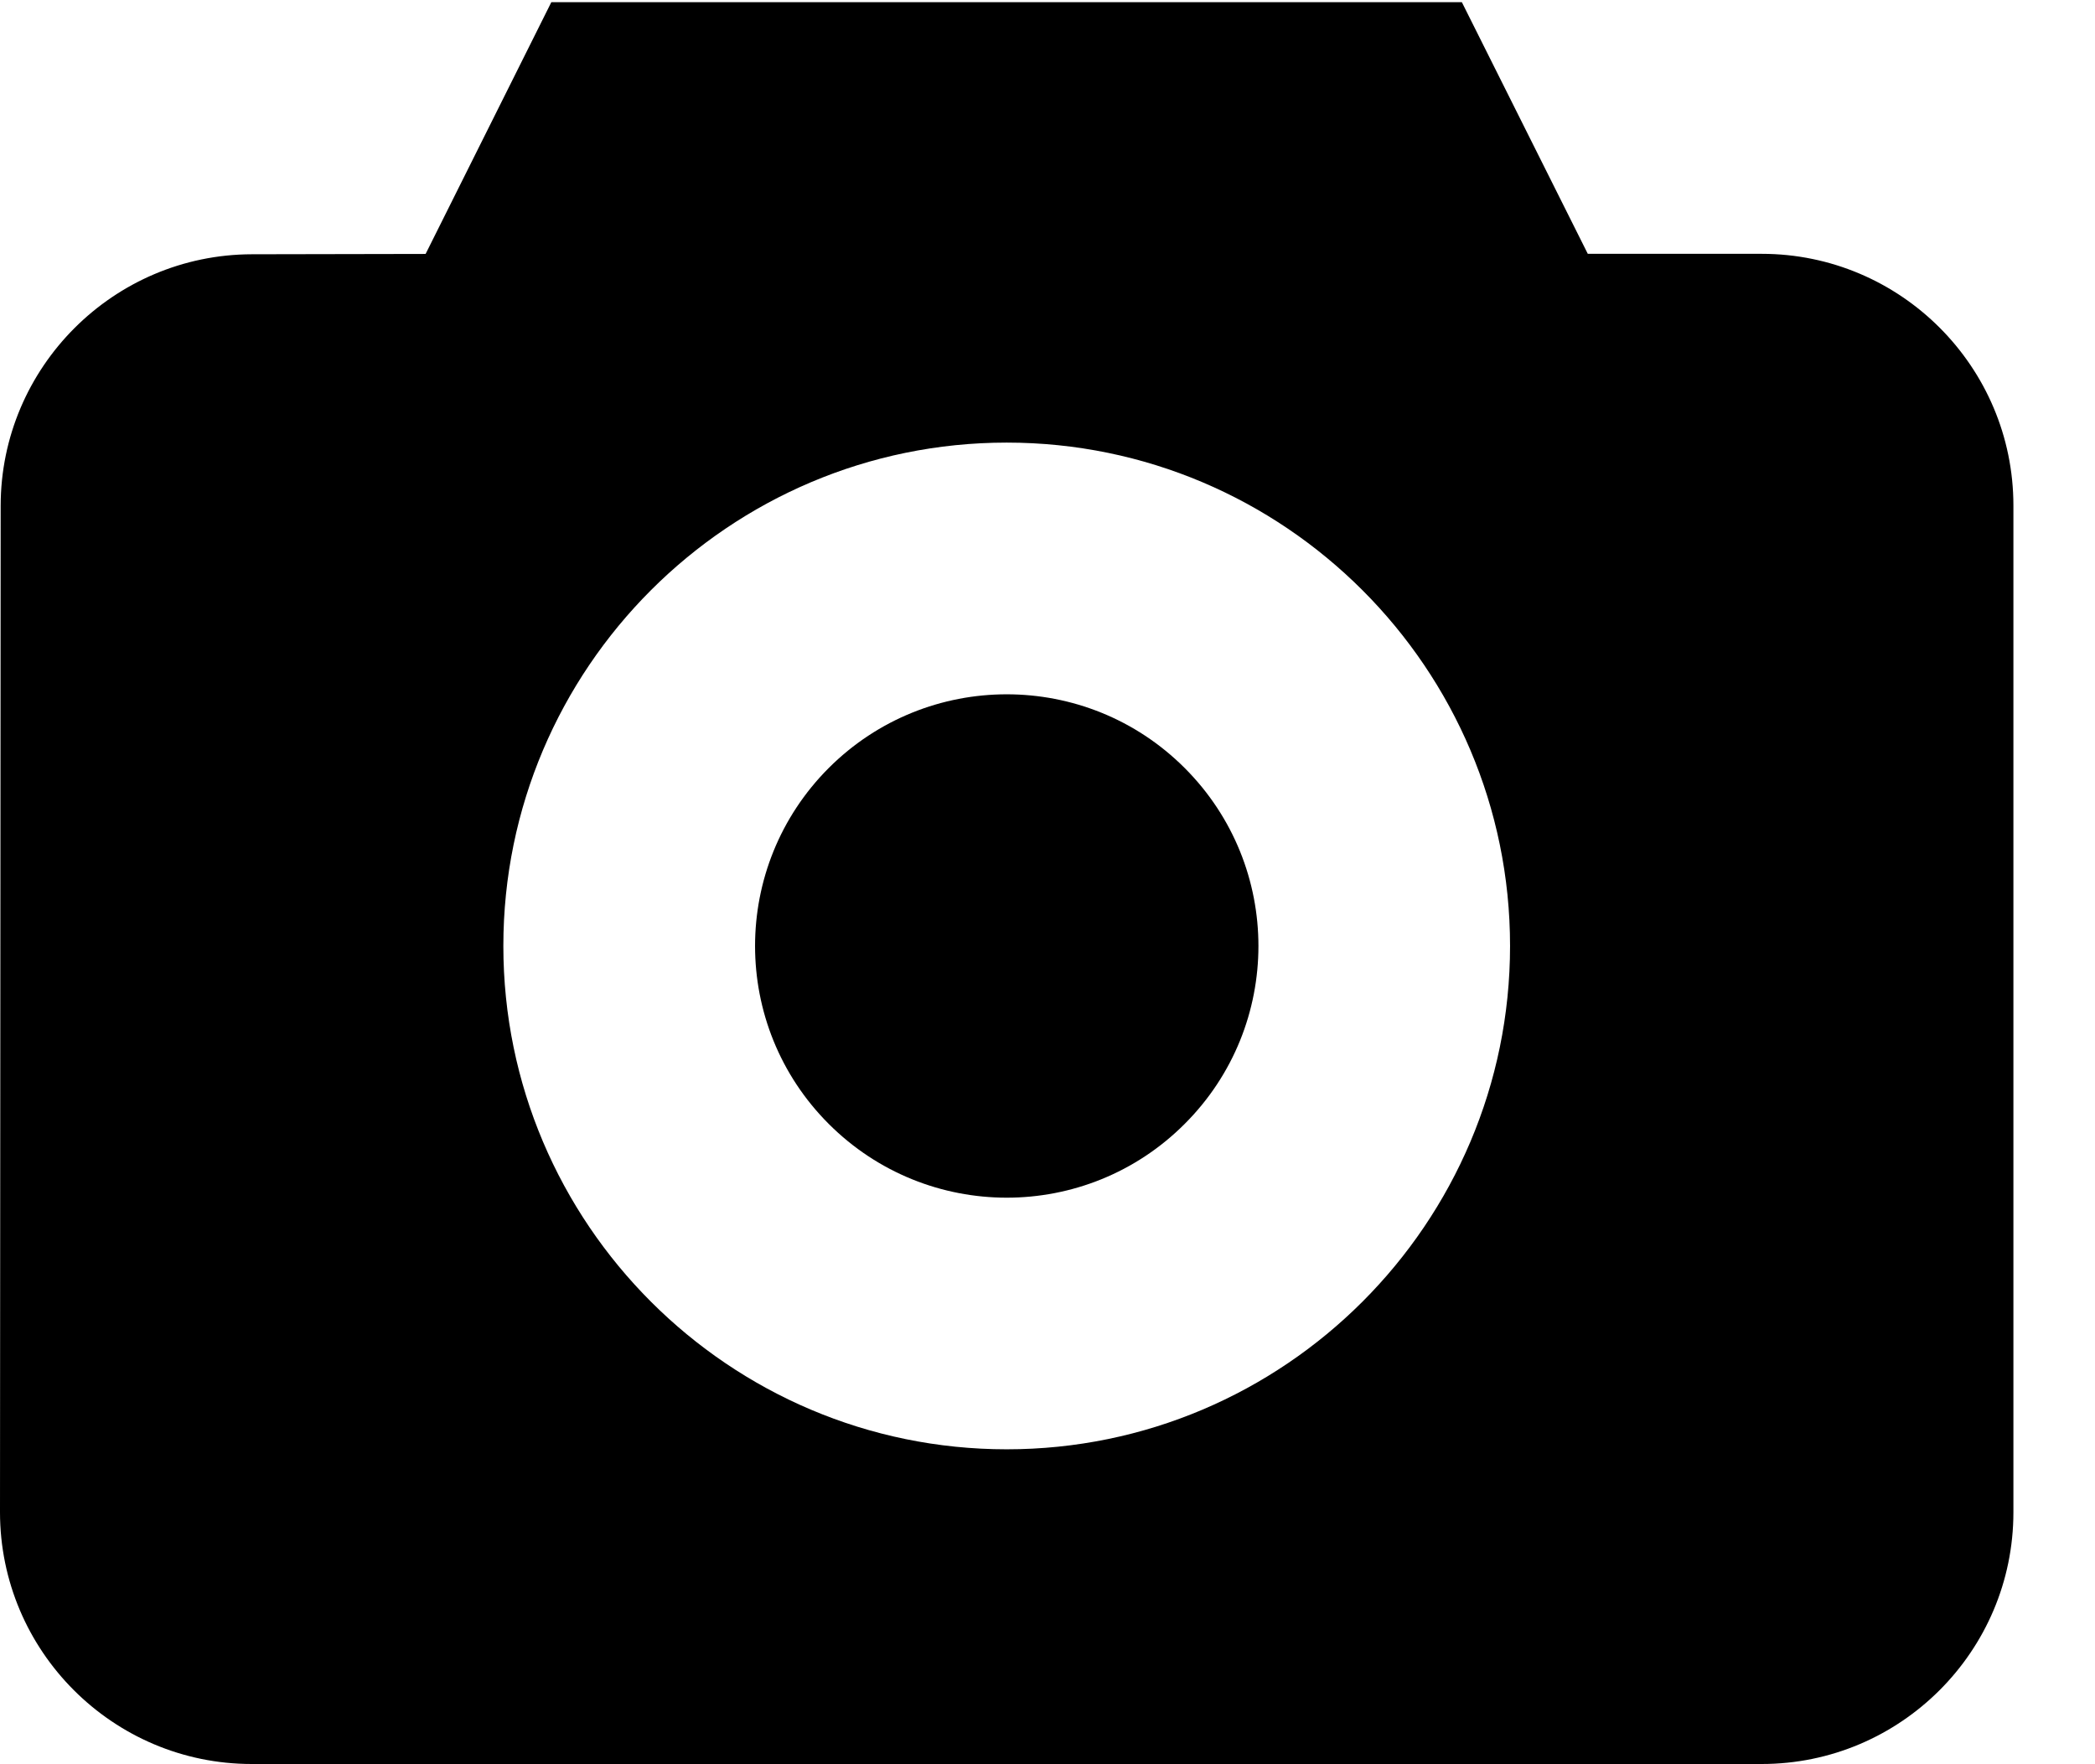 <svg width="19" height="16" viewBox="0 0 19 16" fill="none" xmlns="http://www.w3.org/2000/svg">
<path d="M10.744 6.965C11.636 7.857 11.636 9.302 10.744 10.193C9.853 11.085 8.408 11.085 7.516 10.193C6.625 9.302 6.625 7.857 7.516 6.965C8.408 6.074 9.853 6.074 10.744 6.965" fill="black"/>
<path fill-rule="evenodd" clip-rule="evenodd" d="M14.4 2.302H15.977C17.236 2.302 18.26 3.326 18.26 4.585V13.715C18.26 14.974 17.236 15.998 15.977 15.998H2.283C1.024 15.998 0 14.973 0 13.714L0.006 4.587C0.007 3.331 1.029 2.308 2.285 2.306L3.86 2.303L5 0.02H13.258L14.4 2.302ZM4.565 8.579C4.565 11.096 6.613 13.144 9.13 13.144C11.647 13.144 13.695 11.096 13.695 8.579C13.695 6.062 11.647 4.014 9.13 4.014C6.613 4.014 4.565 6.062 4.565 8.579Z" fill="black"/>
</svg>
